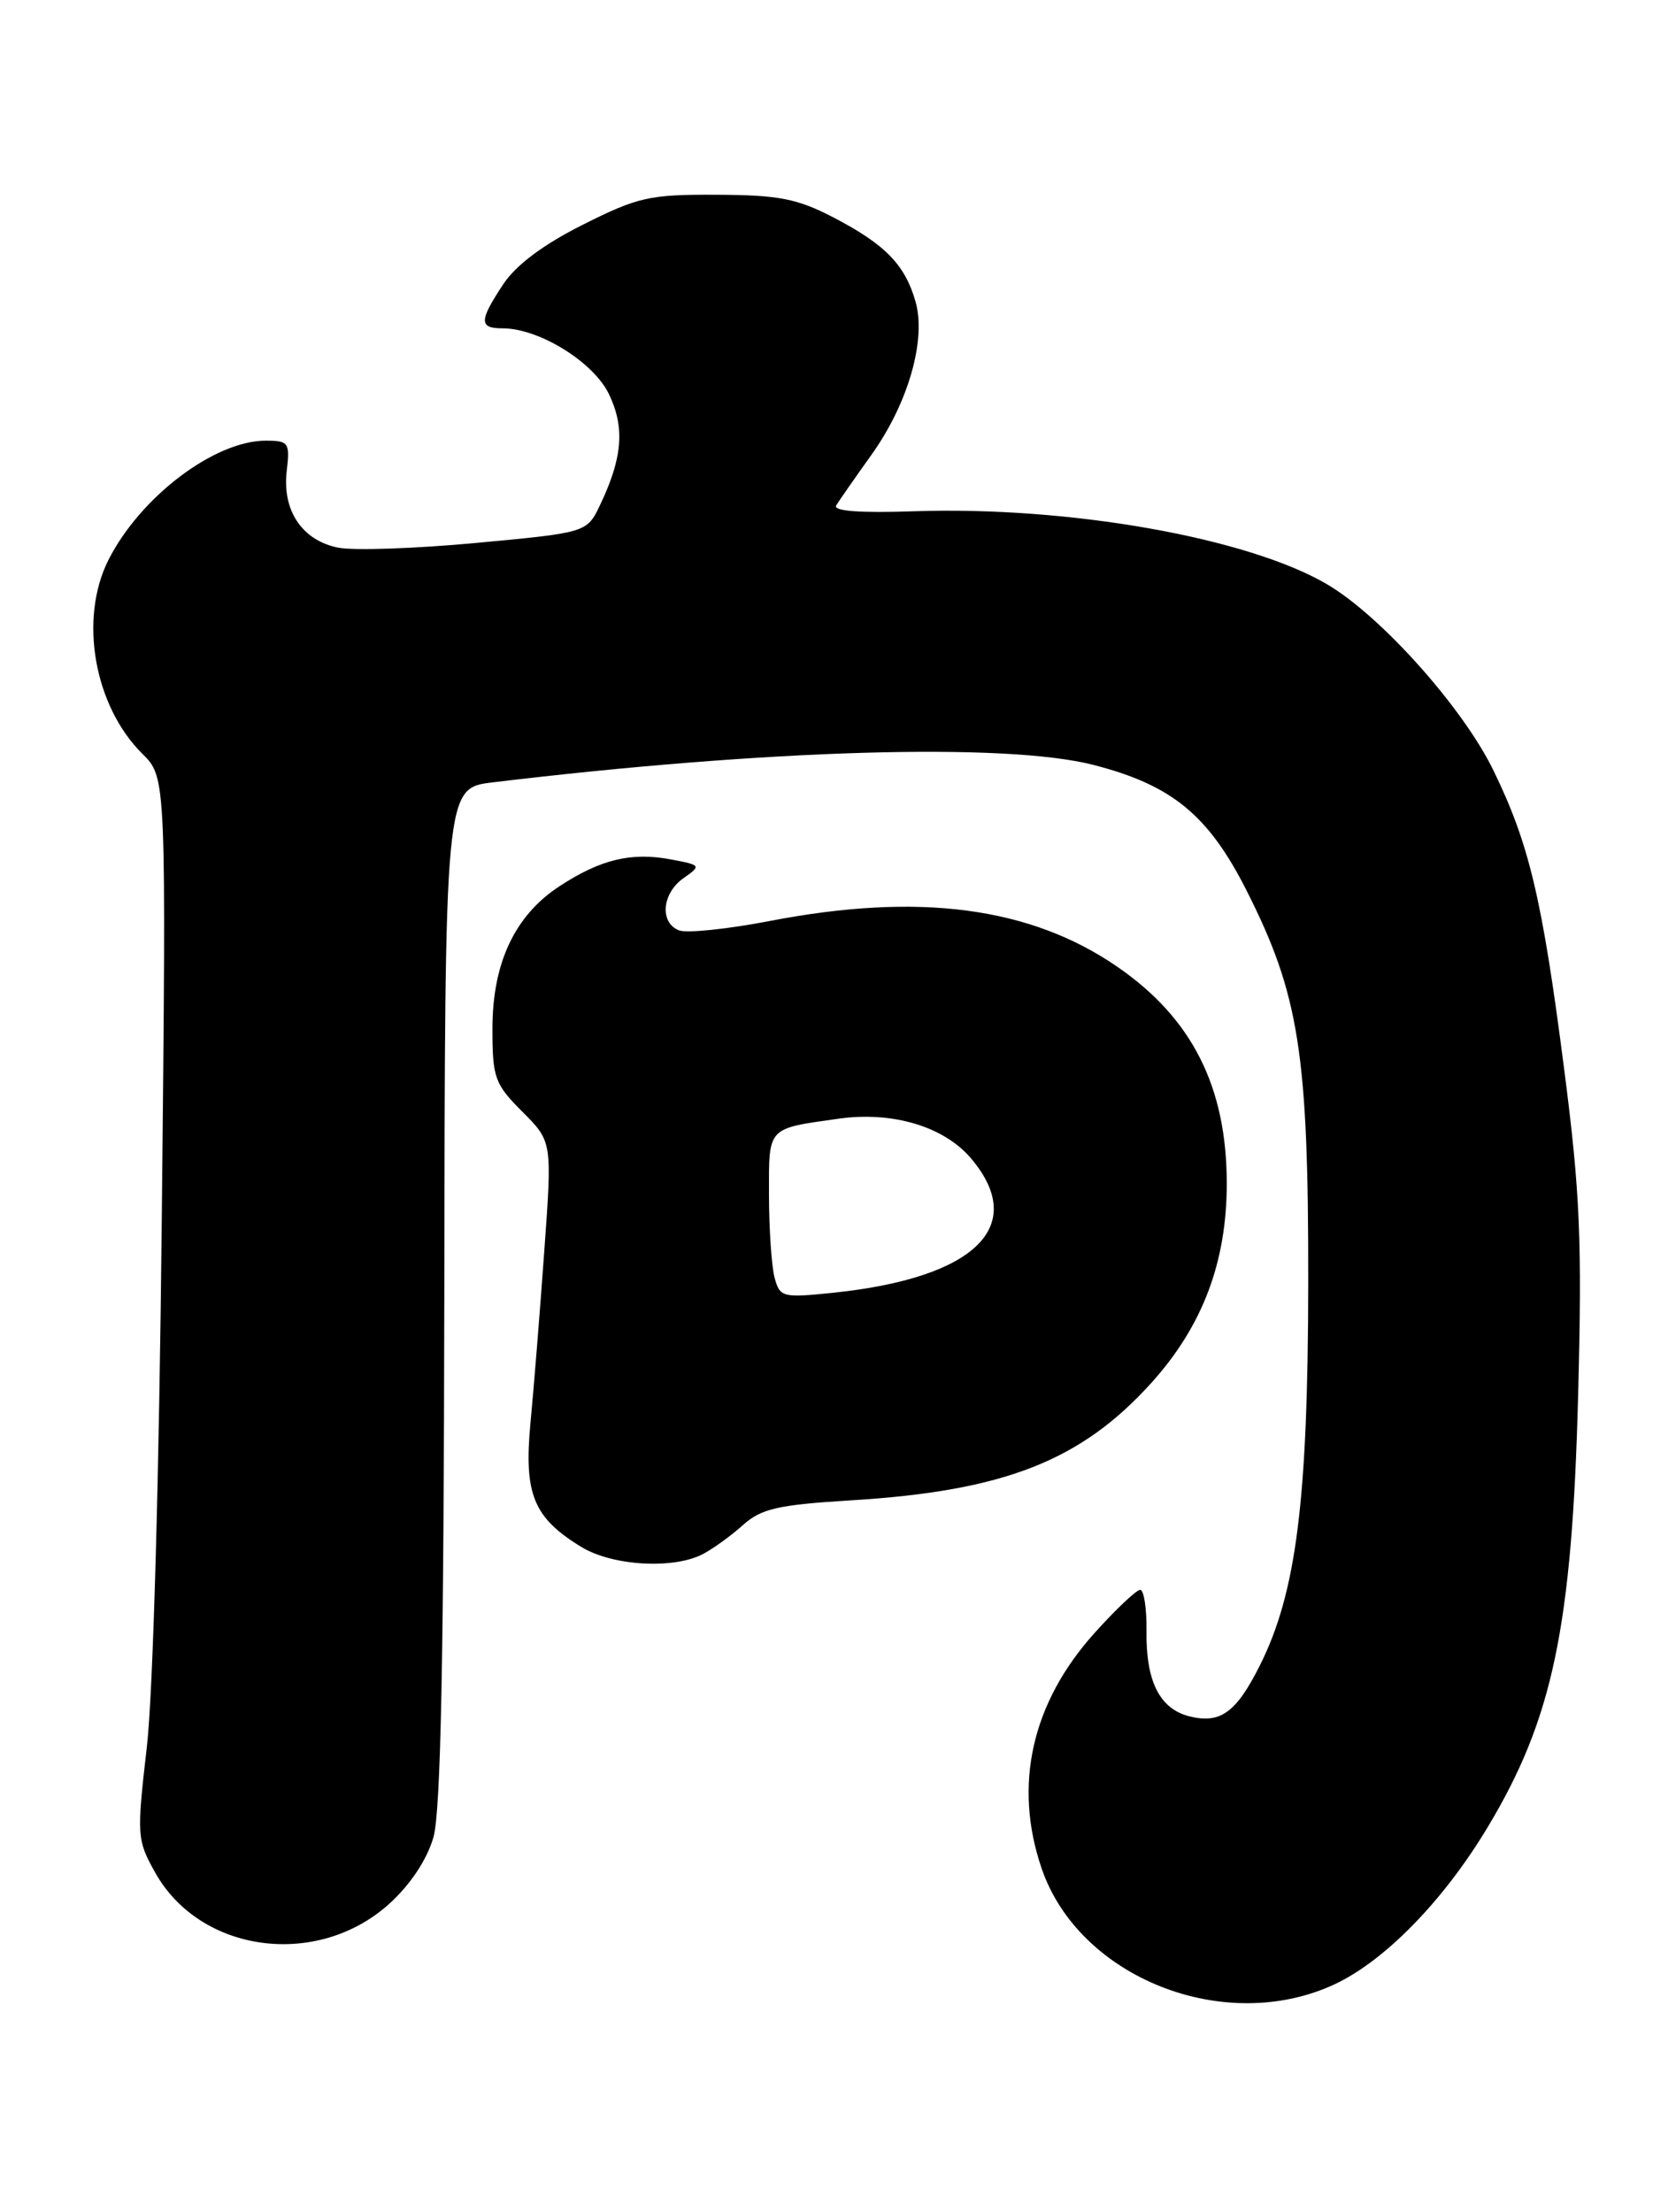 <?xml version="1.0" encoding="UTF-8" standalone="no"?>
<!DOCTYPE svg PUBLIC "-//W3C//DTD SVG 1.1//EN" "http://www.w3.org/Graphics/SVG/1.1/DTD/svg11.dtd" >
<svg xmlns="http://www.w3.org/2000/svg" xmlns:xlink="http://www.w3.org/1999/xlink" version="1.1" viewBox="0 0 194 256">
 <g >
 <path fill="currentColor"
d=" M 154.50 229.64 C 160.33 226.90 167.09 219.97 172.18 211.50 C 179.74 198.94 181.97 188.31 182.67 161.50 C 183.14 143.61 182.90 138.02 181.06 123.78 C 178.52 104.03 177.01 97.67 172.88 89.19 C 169.34 81.90 159.83 71.26 153.59 67.61 C 144.39 62.22 123.75 58.57 105.84 59.17 C 99.58 59.39 96.40 59.15 96.79 58.50 C 97.12 57.95 98.96 55.31 100.87 52.64 C 105.13 46.68 107.24 39.33 105.97 34.89 C 104.75 30.63 102.45 28.28 96.50 25.18 C 92.29 22.99 90.16 22.57 82.98 22.54 C 75.19 22.50 73.85 22.80 67.48 26.00 C 62.91 28.29 59.72 30.67 58.25 32.90 C 55.44 37.14 55.43 38.00 58.18 38.00 C 62.42 38.00 68.74 41.92 70.51 45.66 C 72.34 49.51 72.06 52.97 69.48 58.40 C 67.94 61.64 67.94 61.64 55.17 62.83 C 48.15 63.49 40.93 63.74 39.13 63.38 C 34.97 62.54 32.65 59.09 33.19 54.51 C 33.57 51.23 33.42 51.00 30.76 51.00 C 24.82 51.00 16.23 57.52 12.55 64.81 C 9.12 71.62 10.89 81.70 16.48 87.24 C 19.25 89.98 19.25 89.98 18.73 140.74 C 18.43 170.65 17.72 195.88 17.00 202.16 C 15.81 212.47 15.85 212.95 17.98 216.75 C 23.21 226.05 36.74 227.84 45.05 220.34 C 47.51 218.11 49.42 215.23 50.17 212.64 C 51.02 209.67 51.37 191.89 51.43 149.86 C 51.50 91.22 51.50 91.22 57.00 90.55 C 88.70 86.73 116.36 85.92 126.54 88.52 C 135.64 90.85 139.86 94.31 144.28 103.04 C 150.38 115.09 151.46 121.95 151.43 148.50 C 151.40 173.69 150.05 184.34 145.82 192.77 C 143.09 198.21 141.25 199.53 137.68 198.64 C 134.23 197.77 132.63 194.58 132.71 188.75 C 132.74 186.14 132.41 184.00 131.98 184.00 C 131.54 184.00 129.16 186.25 126.68 189.01 C 119.42 197.09 117.28 206.59 120.56 216.21 C 124.88 228.91 141.79 235.59 154.50 229.64 Z  M 81.32 179.88 C 82.52 179.26 84.62 177.74 86.00 176.50 C 88.11 174.60 90.05 174.16 98.50 173.64 C 116.26 172.56 125.16 169.06 133.33 159.98 C 139.21 153.44 142.00 146.04 142.00 136.98 C 142.00 125.79 137.98 117.83 129.32 111.88 C 119.27 104.96 106.38 103.26 89.15 106.58 C 84.24 107.53 79.49 108.02 78.61 107.68 C 76.32 106.80 76.62 103.38 79.12 101.63 C 81.20 100.17 81.16 100.12 77.63 99.46 C 73.07 98.60 69.51 99.46 64.77 102.56 C 59.59 105.95 57.00 111.44 57.00 119.06 C 57.00 124.73 57.26 125.46 60.46 128.66 C 63.92 132.12 63.92 132.12 63.00 144.81 C 62.50 151.79 61.78 160.75 61.40 164.71 C 60.63 172.93 61.75 175.66 67.30 179.04 C 70.87 181.22 77.89 181.64 81.32 179.88 Z  M 89.66 147.87 C 89.31 146.57 89.02 142.27 89.01 138.32 C 89.00 130.35 88.73 130.65 97.07 129.47 C 103.34 128.59 109.30 130.38 112.43 134.10 C 119.03 141.94 112.85 147.92 96.40 149.62 C 90.58 150.22 90.27 150.14 89.66 147.87 Z "/>
</g>
</svg>